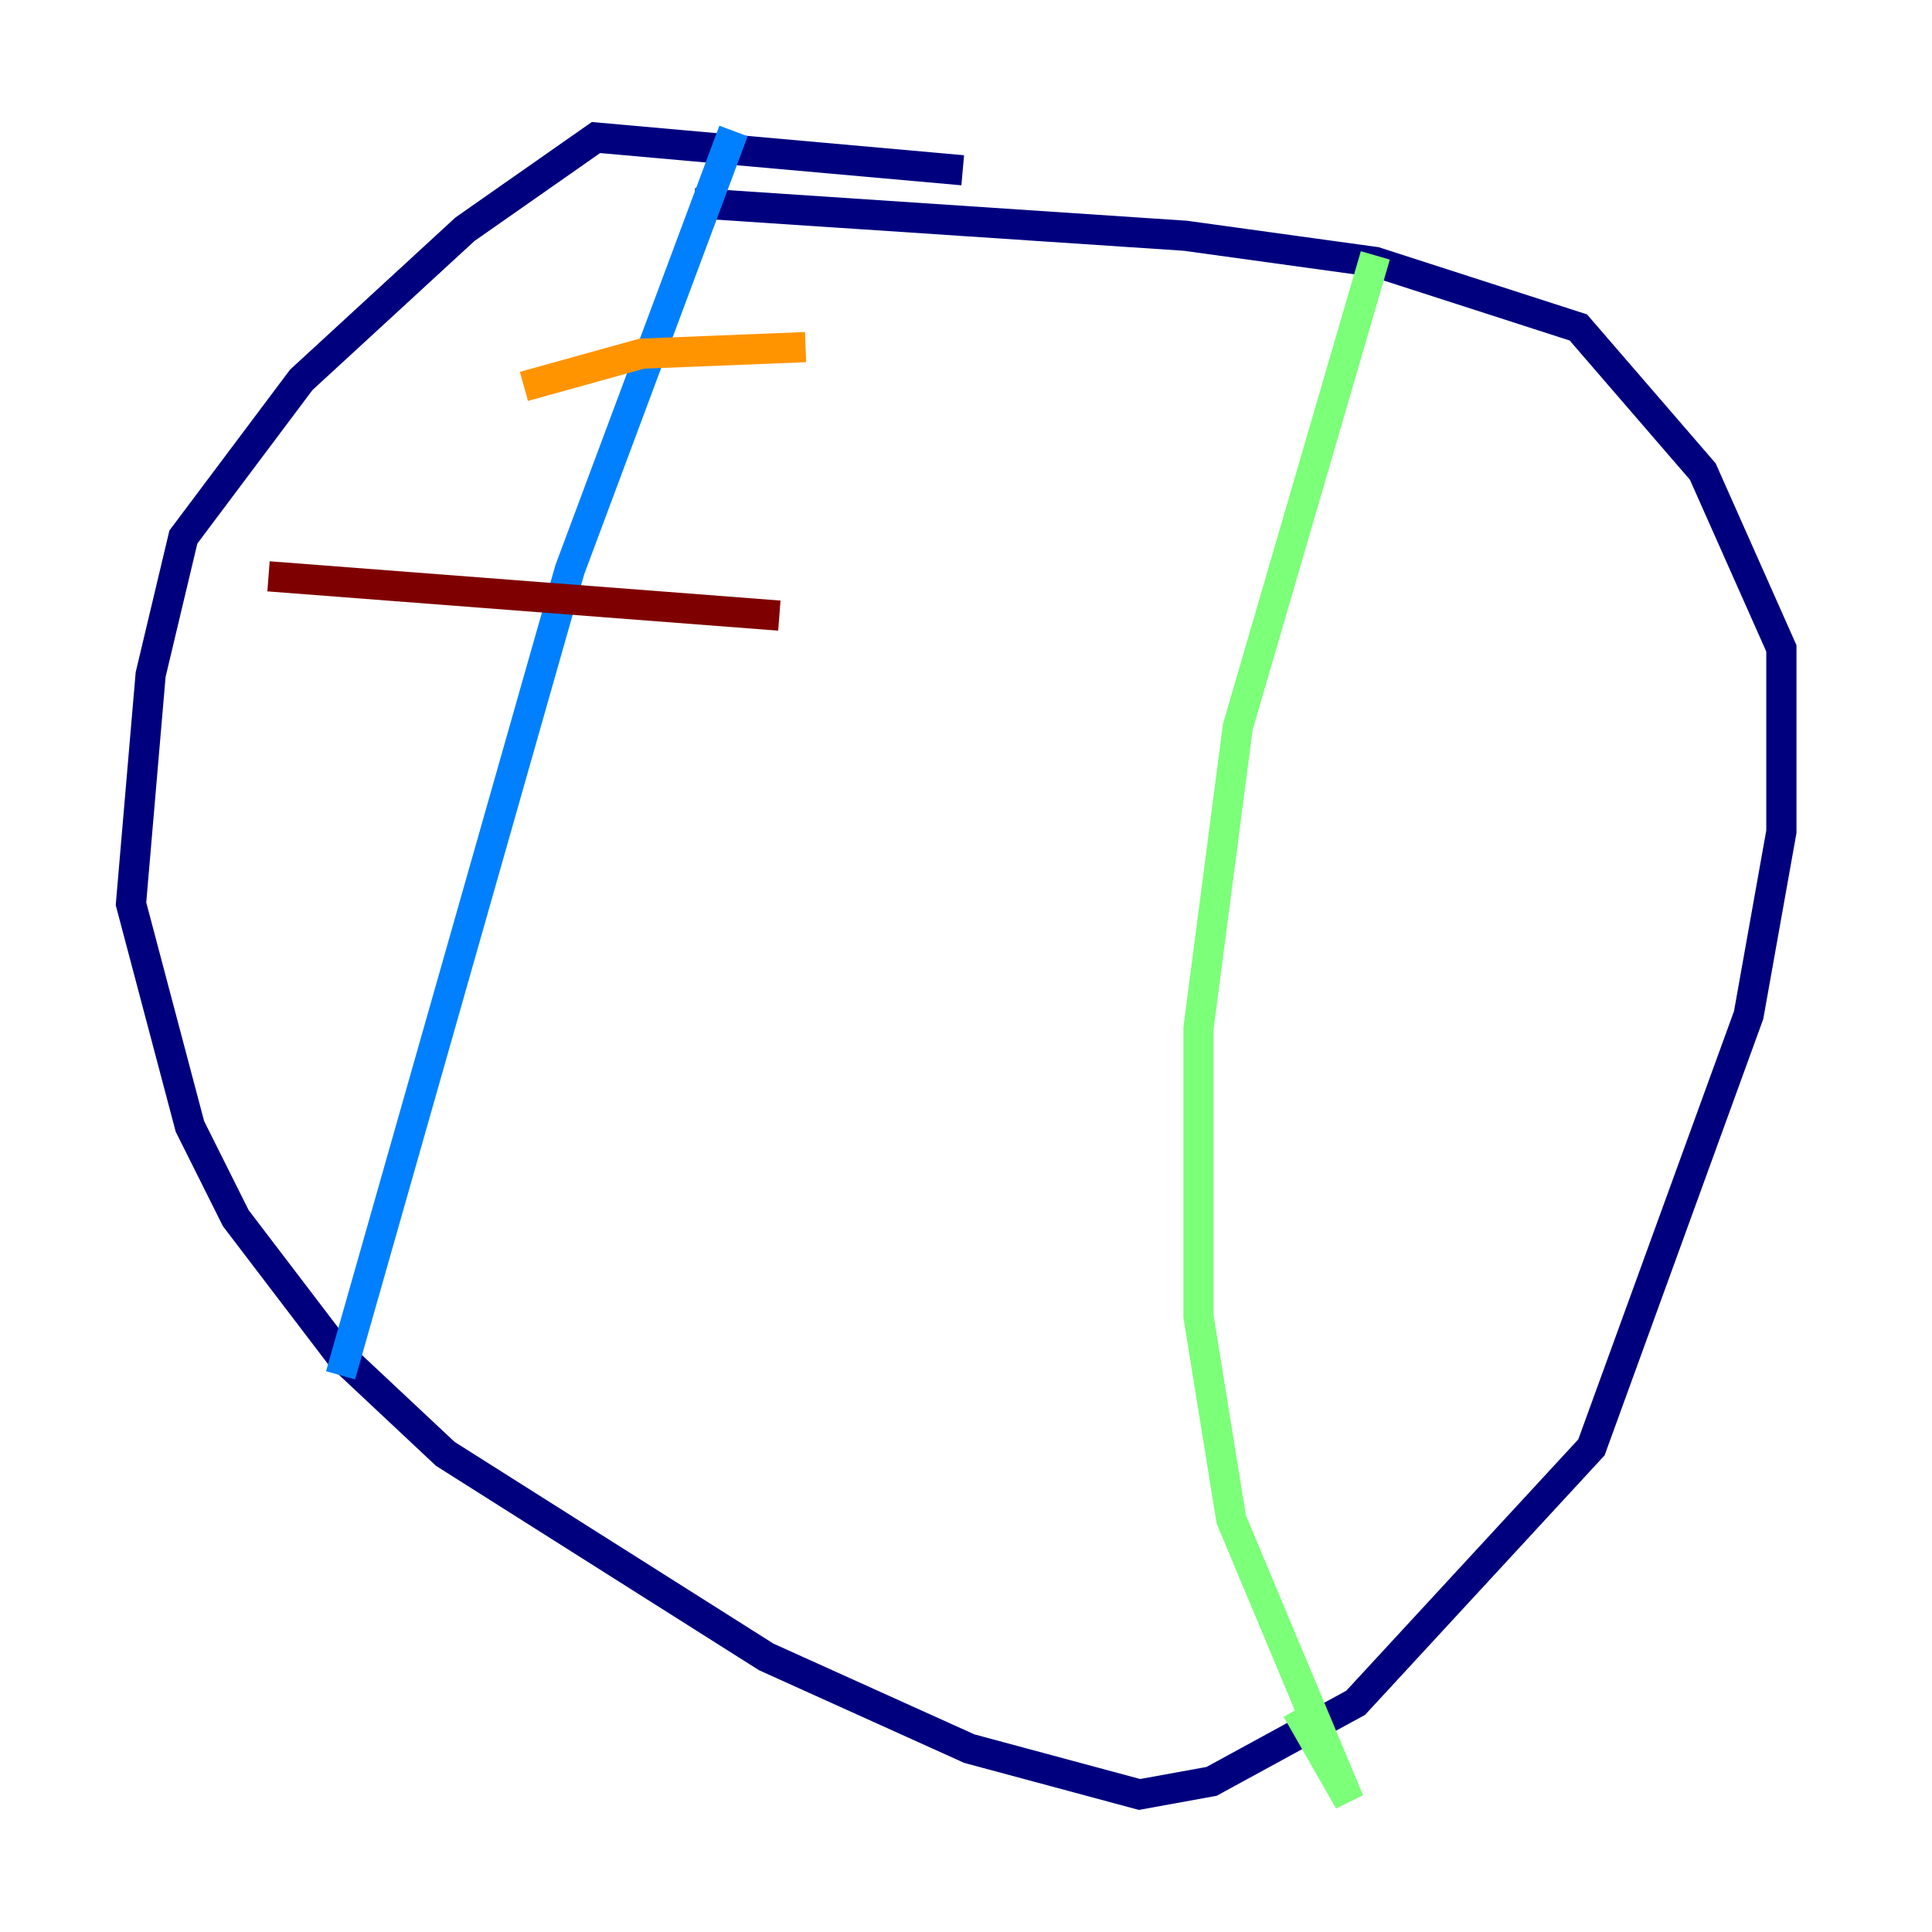 <?xml version="1.0" encoding="utf-8" ?>
<svg baseProfile="tiny" height="128" version="1.2" viewBox="0,0,128,128" width="128" xmlns="http://www.w3.org/2000/svg" xmlns:ev="http://www.w3.org/2001/xml-events" xmlns:xlink="http://www.w3.org/1999/xlink"><defs /><polyline fill="none" points="63.783,11.281 39.485,9.112 30.807,15.186 19.959,25.166 12.149,35.58 9.98,44.691 8.678,59.878 12.583,74.63 15.62,80.705 22.563,89.817 29.505,96.325 50.766,109.776 64.217,115.851 75.498,118.888 80.271,118.02 89.817,112.814 105.437,95.891 115.851,67.254 118.02,55.105 118.02,42.956 112.814,31.241 104.57,21.695 91.119,17.356 78.536,15.62 45.993,13.451" stroke="#00007f" stroke-width="2" /><polyline fill="none" points="48.597,8.678 37.749,37.749 22.563,91.119" stroke="#0080ff" stroke-width="2" /><polyline fill="none" points="91.119,16.922 82.007,48.163 79.403,68.122 79.403,87.214 81.573,100.664 89.383,119.322 85.912,113.248" stroke="#7cff79" stroke-width="2" /><polyline fill="none" points="34.712,25.6 42.522,23.43 53.37,22.997" stroke="#ff9400" stroke-width="2" /><polyline fill="none" points="17.79,38.183 51.634,40.786" stroke="#7f0000" stroke-width="2" /></svg>